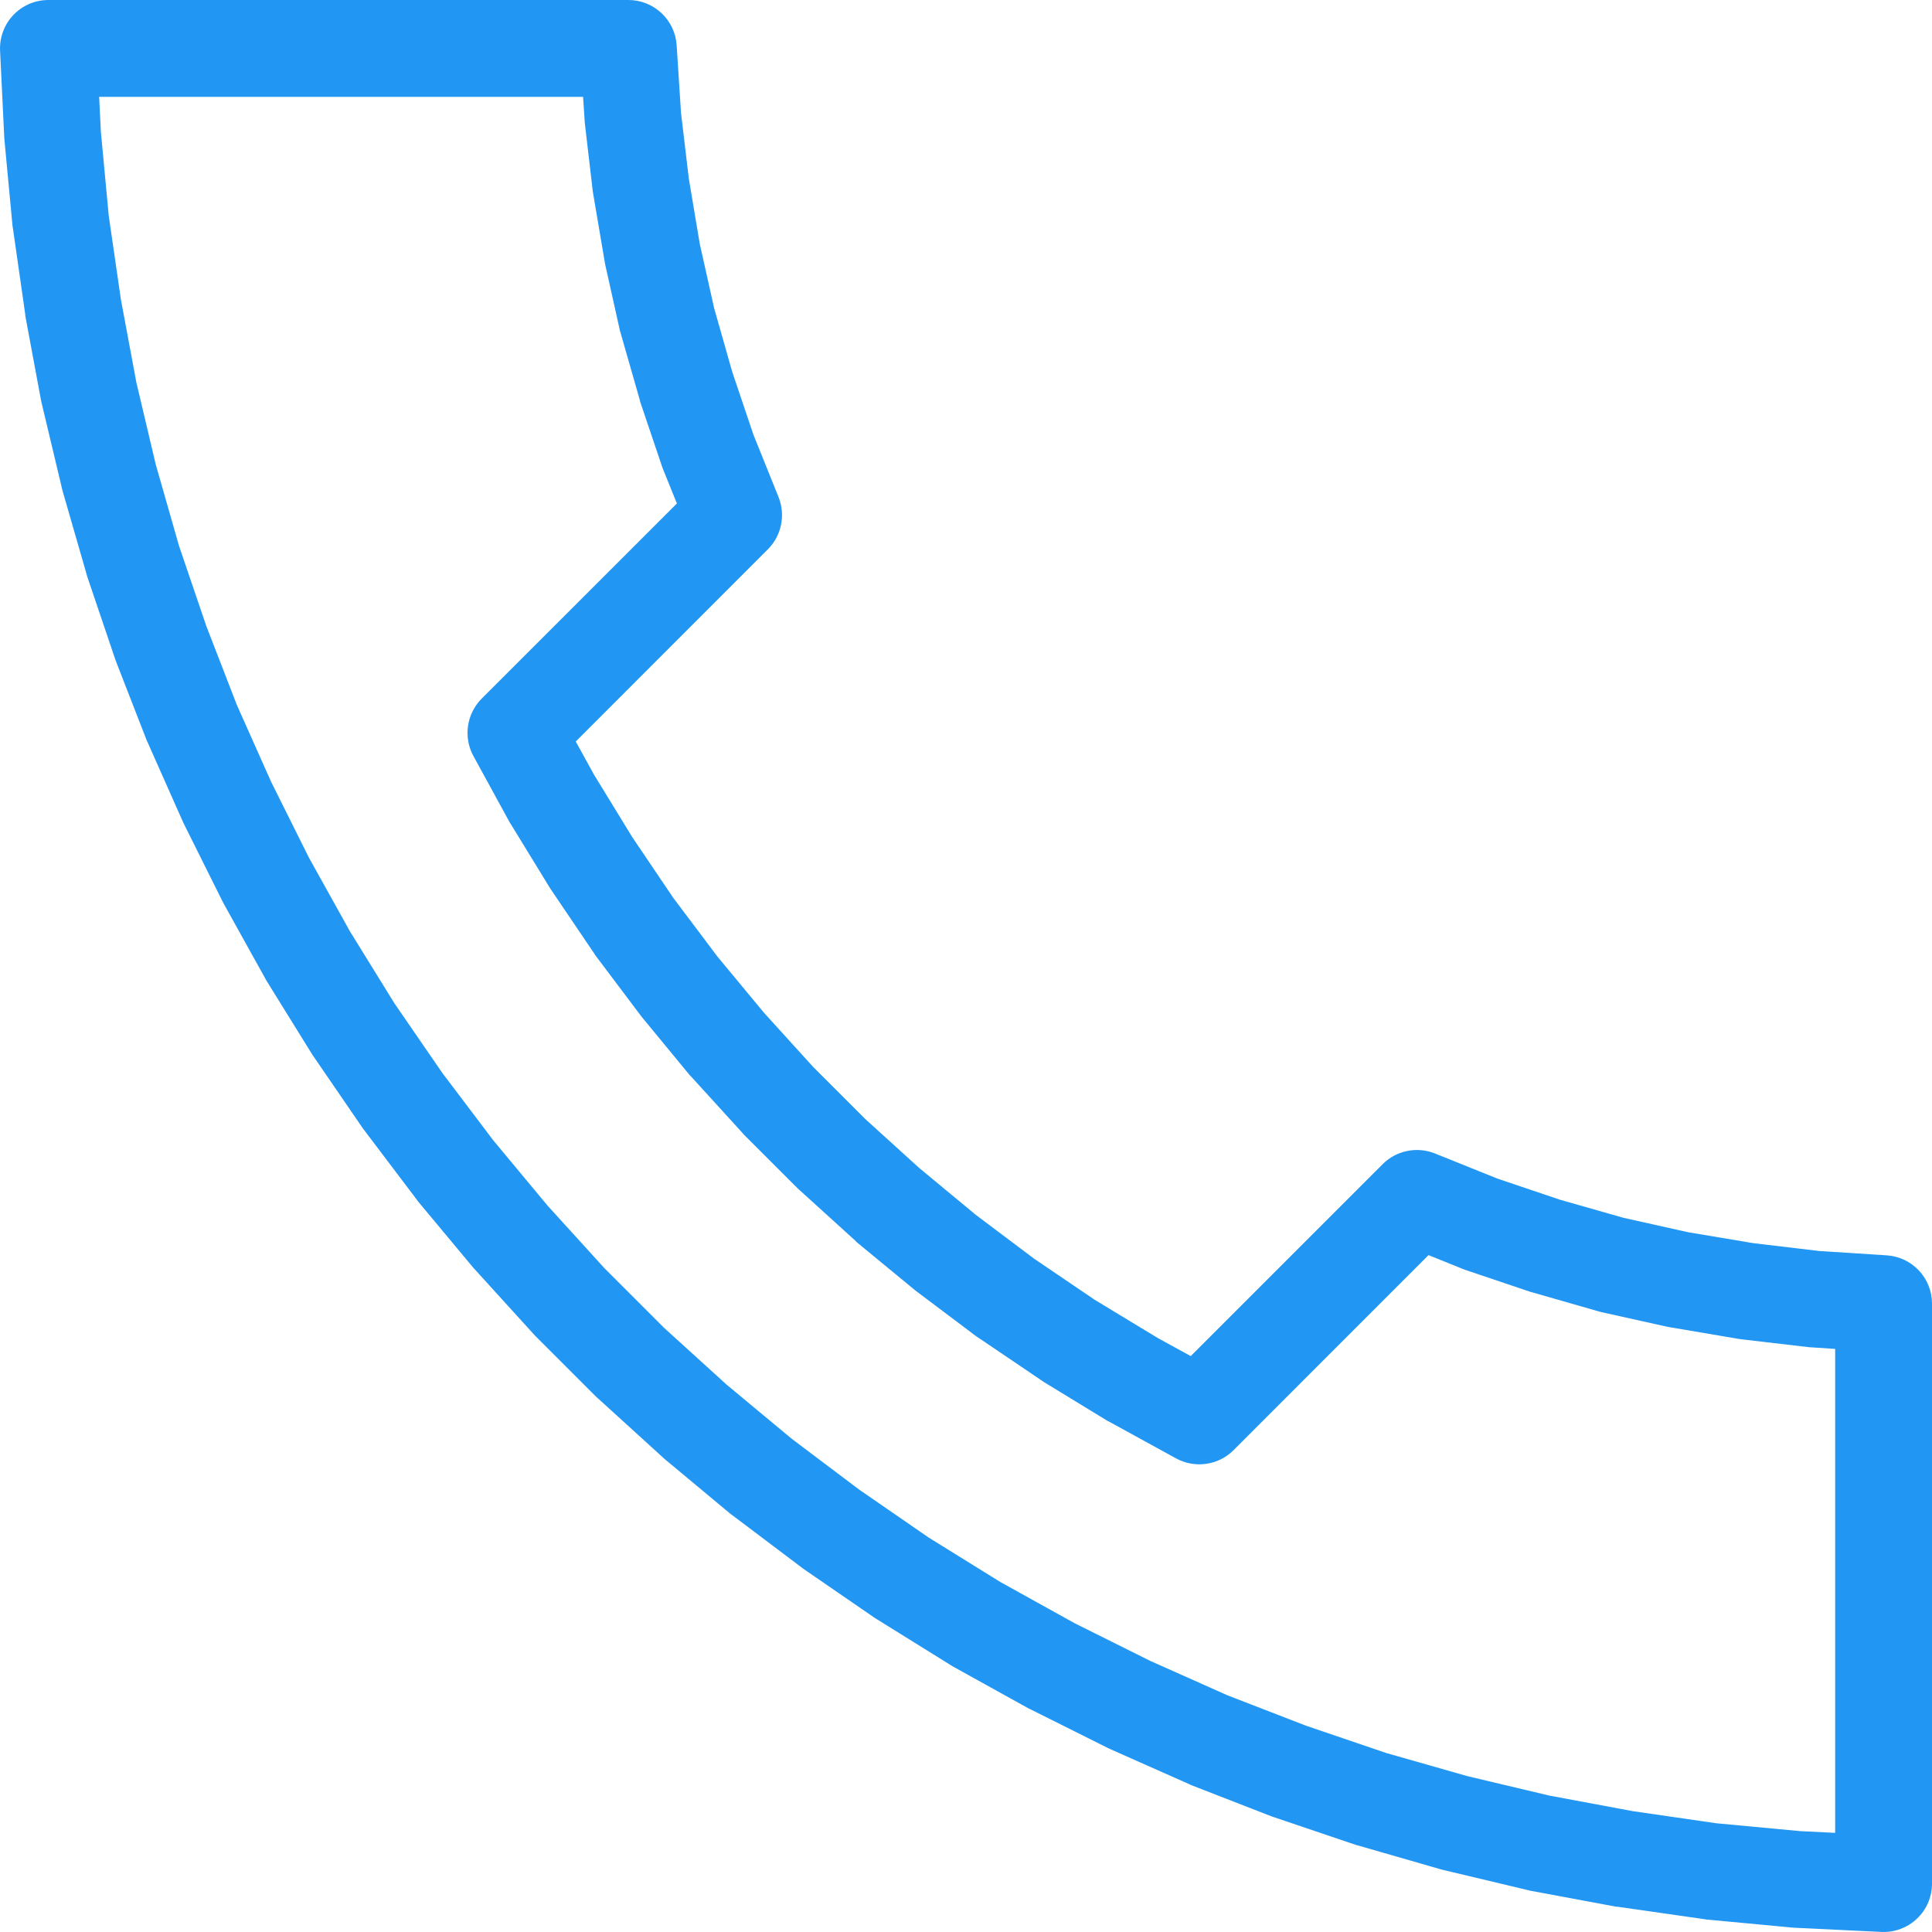 <svg width="25" height="25" viewBox="0 0 25 25" fill="none" xmlns="http://www.w3.org/2000/svg">
<path d="M0.627 3.09676e-07C0.542 -8.39822e-05 0.458 0.017 0.38 0.05C0.302 0.084 0.232 0.132 0.173 0.194C0.115 0.255 0.069 0.328 0.04 0.407C0.01 0.486 -0.003 0.571 0.001 0.656L0.055 1.776C0.055 1.786 0.056 1.796 0.057 1.805L0.162 2.923C0.164 2.933 0.165 2.943 0.167 2.953L0.326 4.063C0.327 4.072 0.327 4.081 0.328 4.09L0.534 5.196C0.536 5.206 0.539 5.216 0.541 5.225L0.801 6.316C0.803 6.326 0.805 6.336 0.808 6.346L1.119 7.425C1.121 7.434 1.123 7.443 1.126 7.452L1.486 8.516C1.489 8.525 1.492 8.534 1.495 8.543L1.901 9.587C1.905 9.596 1.909 9.605 1.914 9.614L2.369 10.639C2.373 10.647 2.377 10.656 2.381 10.664L2.882 11.669C2.886 11.677 2.89 11.685 2.895 11.694L3.44 12.675C3.445 12.684 3.45 12.693 3.455 12.701L4.047 13.656C4.052 13.664 4.058 13.672 4.064 13.68L4.698 14.605C4.703 14.612 4.709 14.62 4.715 14.627L5.392 15.522C5.398 15.53 5.404 15.539 5.41 15.547L6.129 16.41C6.135 16.417 6.142 16.423 6.148 16.43L6.904 17.262C6.911 17.269 6.917 17.276 6.924 17.284L7.716 18.076C7.724 18.083 7.731 18.089 7.739 18.096L8.57 18.852C8.577 18.858 8.583 18.865 8.59 18.871L9.453 19.59C9.461 19.596 9.47 19.602 9.478 19.608L10.373 20.283C10.38 20.289 10.388 20.294 10.395 20.3L11.32 20.936C11.328 20.941 11.336 20.946 11.344 20.951L12.296 21.543C12.305 21.549 12.314 21.554 12.323 21.56L13.306 22.105C13.315 22.11 13.323 22.114 13.331 22.117L14.336 22.619C14.344 22.623 14.353 22.627 14.361 22.631L15.386 23.086C15.395 23.091 15.404 23.095 15.413 23.099L16.457 23.505C16.466 23.508 16.475 23.511 16.484 23.514L17.548 23.874C17.557 23.877 17.566 23.879 17.575 23.881L18.654 24.192C18.664 24.195 18.674 24.197 18.683 24.199L19.775 24.459C19.784 24.461 19.794 24.464 19.804 24.466L20.91 24.672C20.919 24.672 20.928 24.673 20.937 24.674L22.047 24.833C22.057 24.835 22.067 24.837 22.077 24.838L23.195 24.943C23.204 24.944 23.214 24.945 23.224 24.945L24.344 24.999C24.429 25.003 24.514 24.99 24.593 24.96C24.672 24.931 24.745 24.885 24.806 24.827C24.868 24.768 24.916 24.698 24.95 24.62C24.983 24.542 25 24.458 25 24.373V16.868C25 16.709 24.939 16.555 24.83 16.44C24.721 16.324 24.572 16.254 24.413 16.244L23.542 16.188L22.691 16.087L21.844 15.945L21.01 15.759L20.188 15.525L19.376 15.251L18.566 14.925C18.452 14.88 18.328 14.869 18.208 14.894C18.088 14.918 17.977 14.978 17.891 15.065L15.408 17.548L14.975 17.31L14.165 16.819L13.382 16.288L12.624 15.718L11.895 15.114L11.193 14.477L10.523 13.807L9.886 13.105L9.282 12.376L8.712 11.618L8.181 10.832L7.687 10.025L7.45 9.595L9.935 7.109C10.022 7.023 10.082 6.912 10.106 6.792C10.131 6.672 10.12 6.548 10.075 6.434L9.749 5.624L9.475 4.812L9.241 3.988L9.055 3.156L8.913 2.309L8.812 1.458L8.756 0.587C8.746 0.428 8.676 0.279 8.56 0.17C8.444 0.061 8.291 0 8.132 3.09676e-07H0.627ZM1.283 1.253H7.545L7.565 1.553C7.565 1.565 7.566 1.576 7.567 1.588L7.67 2.471C7.671 2.481 7.673 2.492 7.675 2.503L7.824 3.381C7.825 3.392 7.827 3.402 7.829 3.413L8.022 4.279C8.025 4.29 8.028 4.302 8.032 4.313L8.277 5.169C8.279 5.179 8.281 5.189 8.284 5.199L8.568 6.04C8.572 6.051 8.576 6.061 8.58 6.072L8.759 6.515L6.234 9.039C6.138 9.135 6.076 9.259 6.056 9.393C6.037 9.527 6.061 9.664 6.126 9.783L6.594 10.639C6.599 10.648 6.605 10.657 6.611 10.666L7.122 11.5C7.127 11.508 7.132 11.515 7.137 11.522L7.685 12.332C7.69 12.341 7.696 12.35 7.702 12.359L8.289 13.139C8.294 13.147 8.3 13.154 8.306 13.161L8.927 13.915C8.935 13.922 8.942 13.93 8.949 13.937L9.608 14.661C9.614 14.668 9.62 14.676 9.627 14.683L10.317 15.373C10.324 15.38 10.332 15.386 10.339 15.393L11.063 16.05C11.07 16.058 11.078 16.065 11.085 16.073L11.839 16.694C11.846 16.7 11.853 16.706 11.861 16.711L12.641 17.298C12.65 17.304 12.659 17.31 12.668 17.315L13.478 17.863C13.486 17.869 13.494 17.875 13.502 17.88L14.336 18.389C14.344 18.393 14.353 18.398 14.361 18.401L15.217 18.871C15.336 18.936 15.472 18.961 15.606 18.942C15.741 18.924 15.865 18.862 15.961 18.766L18.485 16.241L18.928 16.42C18.939 16.424 18.949 16.428 18.96 16.432L19.802 16.716C19.81 16.719 19.819 16.721 19.828 16.723L20.682 16.968C20.694 16.972 20.706 16.975 20.719 16.978L21.587 17.171C21.598 17.173 21.608 17.174 21.619 17.176L22.497 17.325C22.508 17.327 22.518 17.329 22.529 17.33L23.412 17.433C23.424 17.434 23.435 17.435 23.447 17.435L23.747 17.455V23.717L23.297 23.695L22.209 23.593L21.127 23.436L20.049 23.235L18.987 22.983L17.935 22.683L16.898 22.33L15.88 21.936L14.882 21.491L13.901 21.002L12.944 20.471L12.017 19.896L11.117 19.275L10.244 18.617L9.402 17.917L8.592 17.181L7.819 16.408L7.083 15.598L6.383 14.756L5.723 13.883L5.104 12.983L4.529 12.053L3.998 11.099L3.509 10.118L3.064 9.12L2.67 8.102L2.317 7.065L2.016 6.013L1.765 4.951L1.564 3.873L1.407 2.791L1.305 1.703L1.283 1.253Z" fill="#2196F3"/>
</svg>
